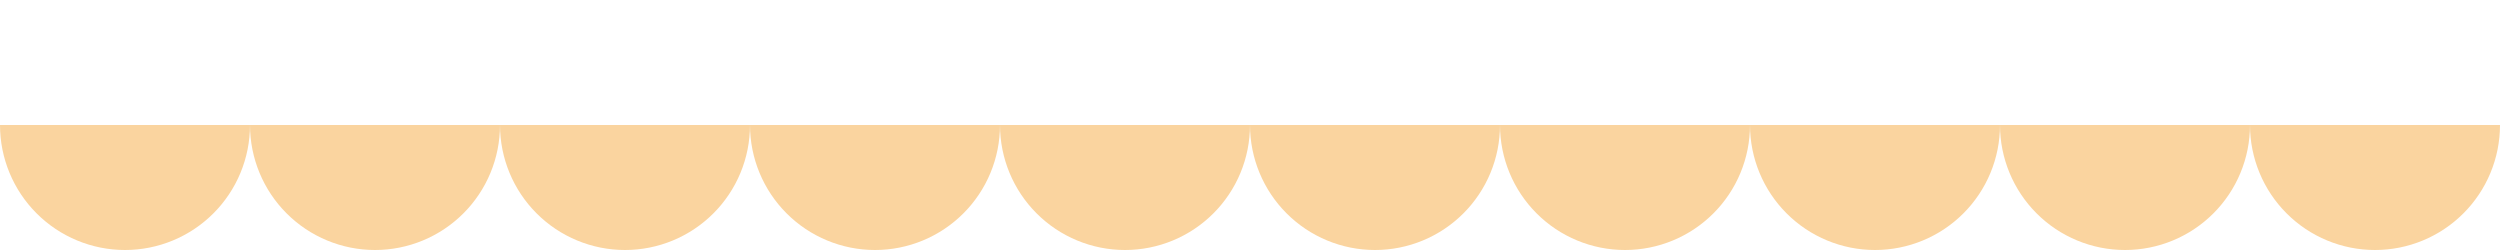 <svg width="1300" height="130" viewBox="0 0 1300 130" fill="none" xmlns="http://www.w3.org/2000/svg">
<path d="M1300 65C1300 73.536 1298.32 81.988 1295.05 89.874C1291.79 97.761 1287 104.926 1280.96 110.962C1274.93 116.998 1267.76 121.786 1259.87 125.052C1251.99 128.319 1243.54 130 1235 130C1226.46 130 1218.01 128.319 1210.13 125.052C1202.24 121.786 1195.07 116.998 1189.04 110.962C1183 104.926 1178.21 97.761 1174.95 89.874C1171.68 81.988 1170 73.536 1170 65L1235 65L1300 65Z" fill="#FAD49F"/>
<path d="M1170 65C1170 73.536 1168.32 81.988 1165.05 89.874C1161.79 97.761 1157 104.926 1150.96 110.962C1144.93 116.998 1137.76 121.786 1129.87 125.052C1121.99 128.319 1113.54 130 1105 130C1096.46 130 1088.01 128.319 1080.13 125.052C1072.24 121.786 1065.07 116.998 1059.04 110.962C1053 104.926 1048.21 97.761 1044.95 89.874C1041.68 81.988 1040 73.536 1040 65L1105 65L1170 65Z" fill="#FAD49F"/>
<path d="M910 65C910 73.536 908.319 81.988 905.052 89.874C901.786 97.761 896.998 104.926 890.962 110.962C884.926 116.998 877.761 121.786 869.874 125.052C861.988 128.319 853.536 130 845 130C836.464 130 828.012 128.319 820.126 125.052C812.239 121.786 805.074 116.998 799.038 110.962C793.002 104.926 788.214 97.761 784.948 89.874C781.681 81.988 780 73.536 780 65L845 65L910 65Z" fill="#FAD49F"/>
<path d="M1040 65C1040 73.536 1038.32 81.988 1035.05 89.874C1031.79 97.761 1027 104.926 1020.96 110.962C1014.93 116.998 1007.76 121.786 999.874 125.052C991.988 128.319 983.536 130 975 130C966.464 130 958.012 128.319 950.126 125.052C942.239 121.786 935.074 116.998 929.038 110.962C923.002 104.926 918.214 97.761 914.948 89.874C911.681 81.988 910 73.536 910 65L975 65L1040 65Z" fill="#FAD49F"/>
<path d="M780 65C780 73.536 778.319 81.988 775.052 89.874C771.786 97.761 766.998 104.926 760.962 110.962C754.926 116.998 747.761 121.786 739.874 125.052C731.988 128.319 723.536 130 715 130C706.464 130 698.012 128.319 690.126 125.052C682.239 121.786 675.074 116.998 669.038 110.962C663.002 104.926 658.214 97.761 654.948 89.874C651.681 81.988 650 73.536 650 65L715 65L780 65Z" fill="#FAD49F"/>
<path d="M650 65C650 73.536 648.319 81.988 645.052 89.874C641.786 97.761 636.998 104.926 630.962 110.962C624.926 116.998 617.761 121.786 609.874 125.052C601.988 128.319 593.536 130 585 130C576.464 130 568.012 128.319 560.126 125.052C552.239 121.786 545.074 116.998 539.038 110.962C533.002 104.926 528.214 97.761 524.948 89.874C521.681 81.988 520 73.536 520 65L585 65L650 65Z" fill="#FAD49F"/>
<path d="M390 65C390 73.536 388.319 81.988 385.052 89.874C381.786 97.761 376.998 104.926 370.962 110.962C364.926 116.998 357.761 121.786 349.874 125.052C341.988 128.319 333.536 130 325 130C316.464 130 308.012 128.319 300.126 125.052C292.239 121.786 285.074 116.998 279.038 110.962C273.002 104.926 268.214 97.761 264.948 89.874C261.681 81.988 260 73.536 260 65L325 65L390 65Z" fill="#FAD49F"/>
<path d="M520 65C520 73.536 518.319 81.988 515.052 89.874C511.786 97.761 506.998 104.926 500.962 110.962C494.926 116.998 487.761 121.786 479.874 125.052C471.988 128.319 463.536 130 455 130C446.464 130 438.012 128.319 430.126 125.052C422.239 121.786 415.074 116.998 409.038 110.962C403.002 104.926 398.214 97.761 394.948 89.874C391.681 81.988 390 73.536 390 65L455 65L520 65Z" fill="#FAD49F"/>
<path d="M130 65C130 73.536 128.319 81.988 125.052 89.874C121.786 97.761 116.998 104.926 110.962 110.962C104.926 116.998 97.761 121.786 89.874 125.052C81.988 128.319 73.536 130 65 130C56.464 130 48.012 128.319 40.126 125.052C32.239 121.786 25.074 116.998 19.038 110.962C13.002 104.926 8.214 97.761 4.948 89.874C1.681 81.988 -7.46233e-07 73.536 0 65L65 65L130 65Z" fill="#FAD49F"/>
<path d="M260 65C260 73.536 258.319 81.988 255.052 89.874C251.786 97.761 246.998 104.926 240.962 110.962C234.926 116.998 227.761 121.786 219.874 125.052C211.988 128.319 203.536 130 195 130C186.464 130 178.012 128.319 170.126 125.052C162.239 121.786 155.074 116.998 149.038 110.962C143.002 104.926 138.214 97.761 134.948 89.874C131.681 81.988 130 73.536 130 65L195 65L260 65Z" fill="#FAD49F"/>
</svg>
